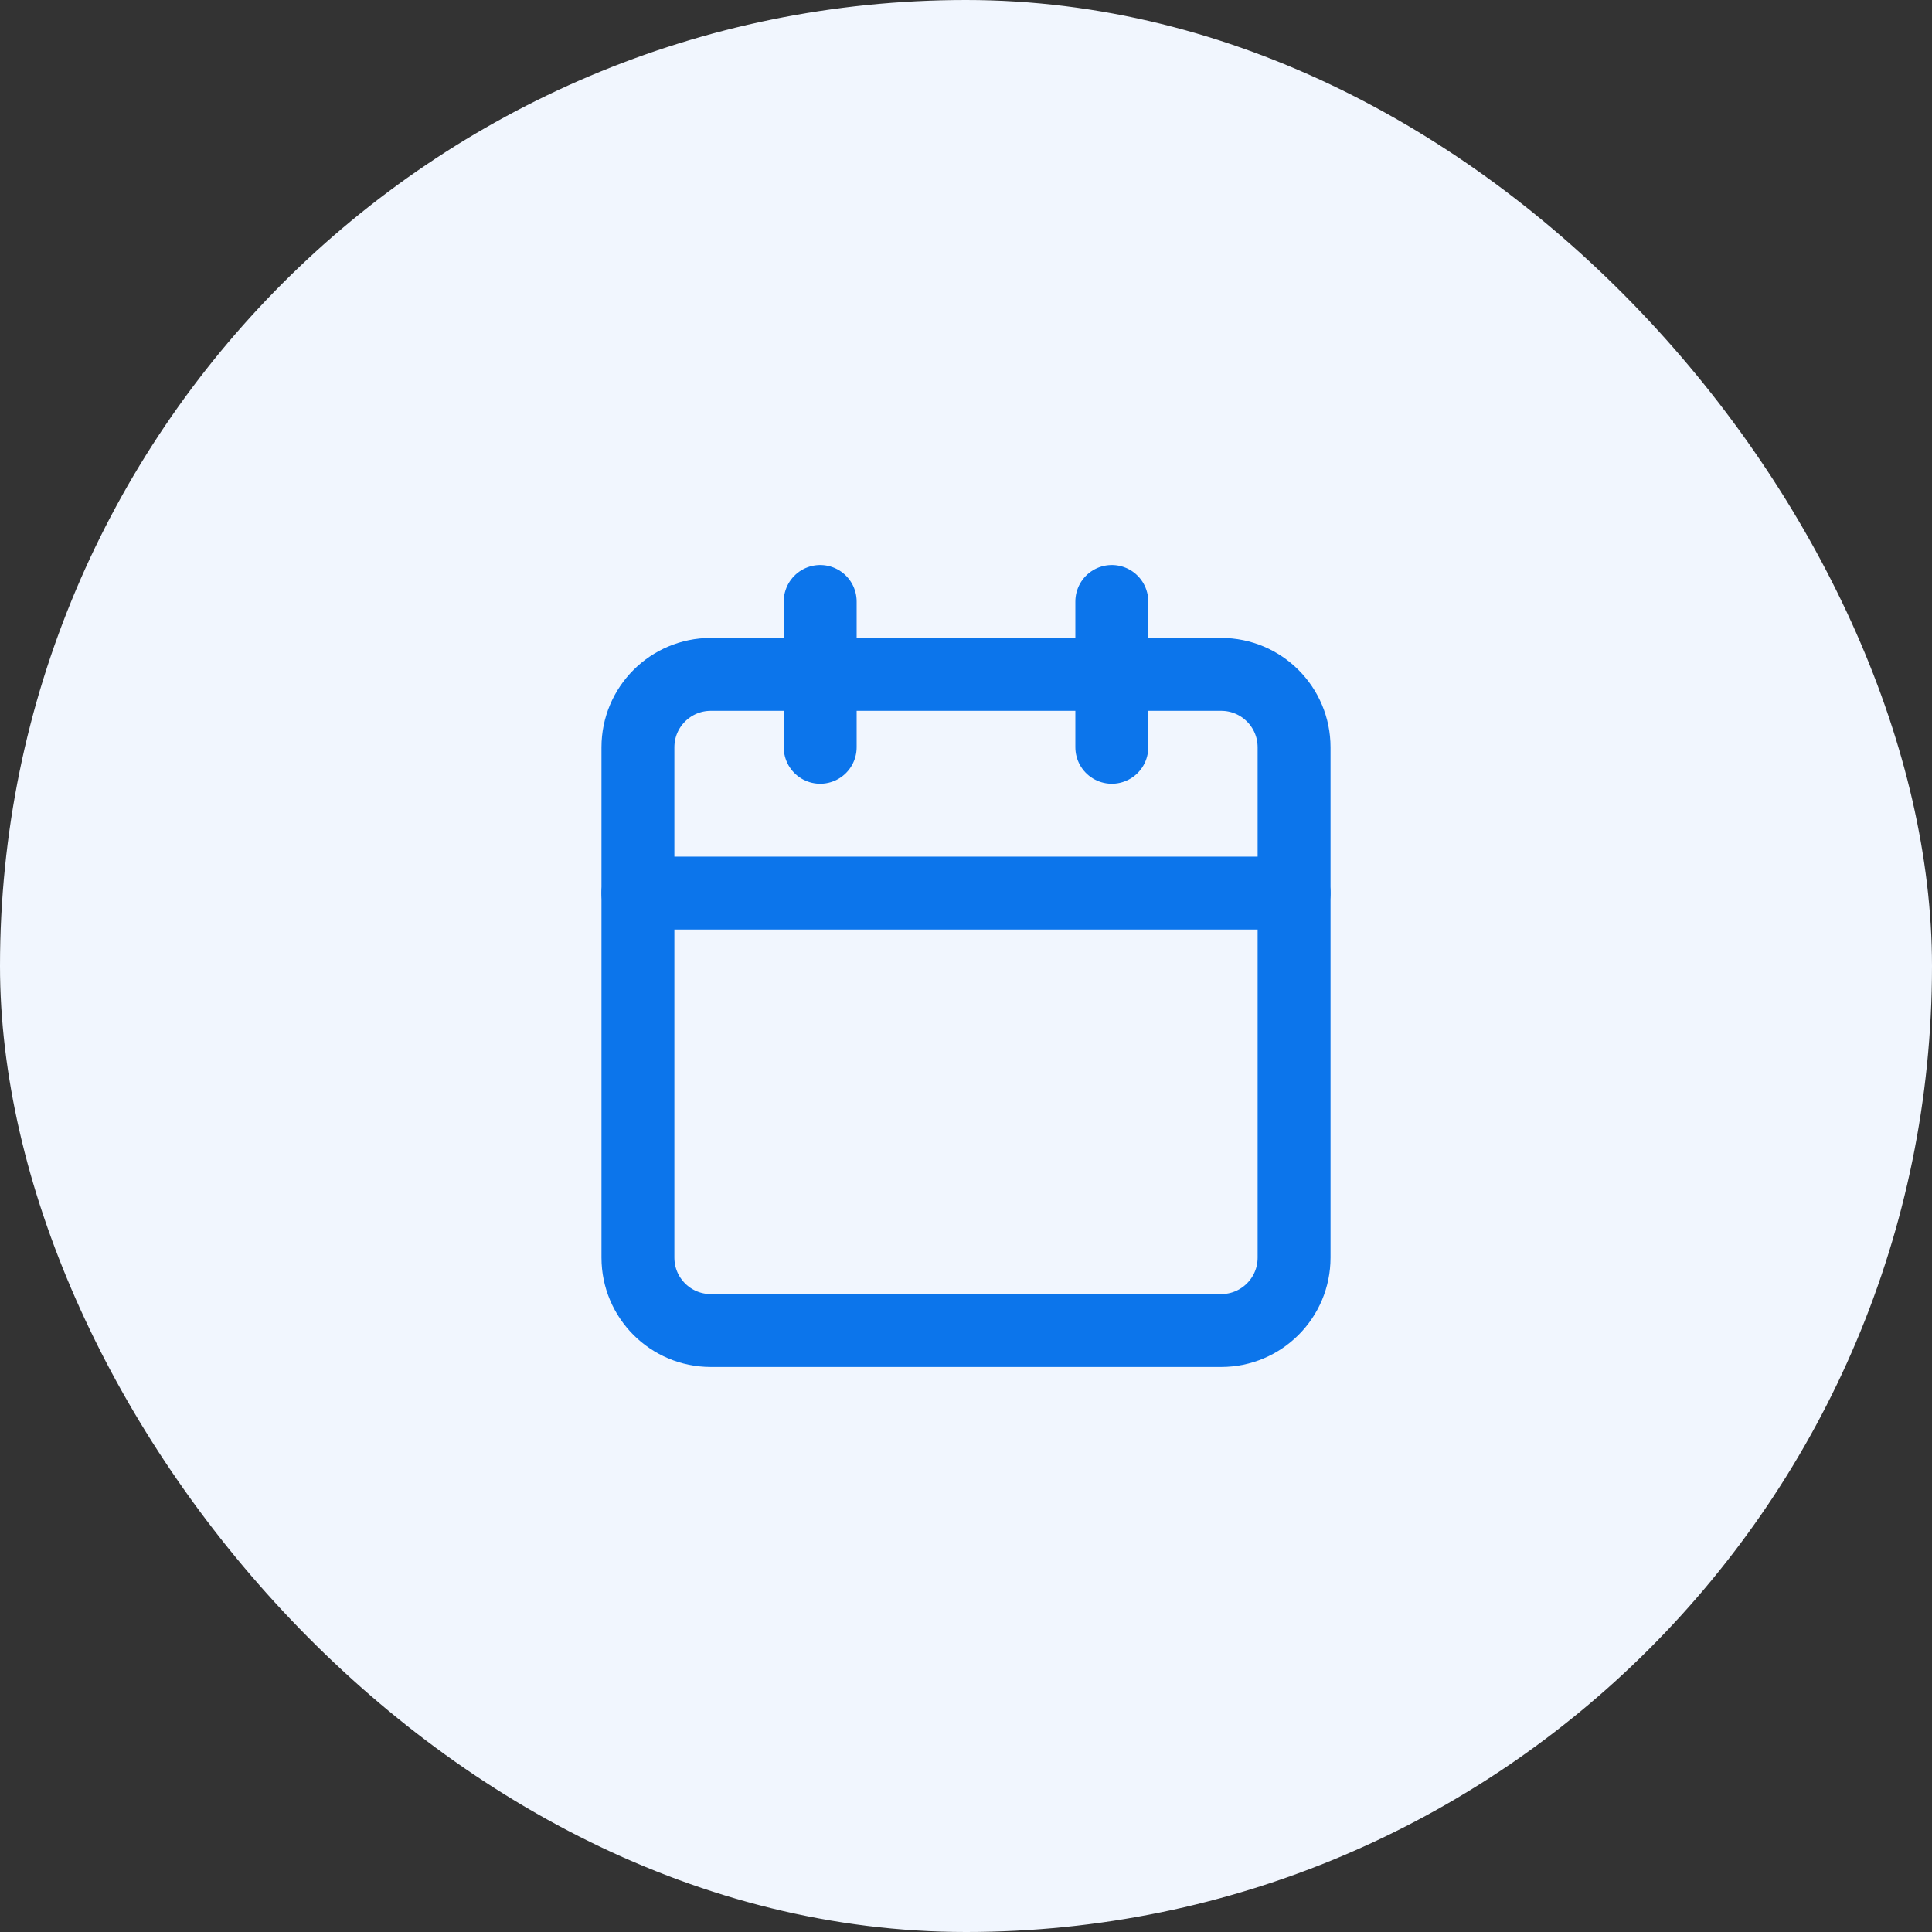 <svg width="53" height="53" viewBox="0 0 53 53" fill="none" xmlns="http://www.w3.org/2000/svg">
<rect x="0" y="0" width="53" height="53" fill="#333333" stroke="none"/>
<rect width="53" height="53" rx="26.5" fill="#F1F6FE"/>
<path d="M33.5 18.5H19.5C18.395 18.5 17.5 19.395 17.5 20.5V34.5C17.5 35.605 18.395 36.5 19.5 36.5H33.5C34.605 36.5 35.5 35.605 35.5 34.5V20.5C35.5 19.395 34.605 18.5 33.5 18.5Z" stroke="#0C75EB" stroke-width="2" stroke-linecap="round" stroke-linejoin="round"/>
<path d="M17.5 24.5H35.5" stroke="#0C75EB" stroke-width="2" stroke-linecap="round" stroke-linejoin="round"/>
<path d="M30.5 16.5V20.5" stroke="#0C75EB" stroke-width="2" stroke-linecap="round" stroke-linejoin="round"/>
<path d="M22.5 16.5V20.5" stroke="#0C75EB" stroke-width="2" stroke-linecap="round" stroke-linejoin="round"/>
</svg>
